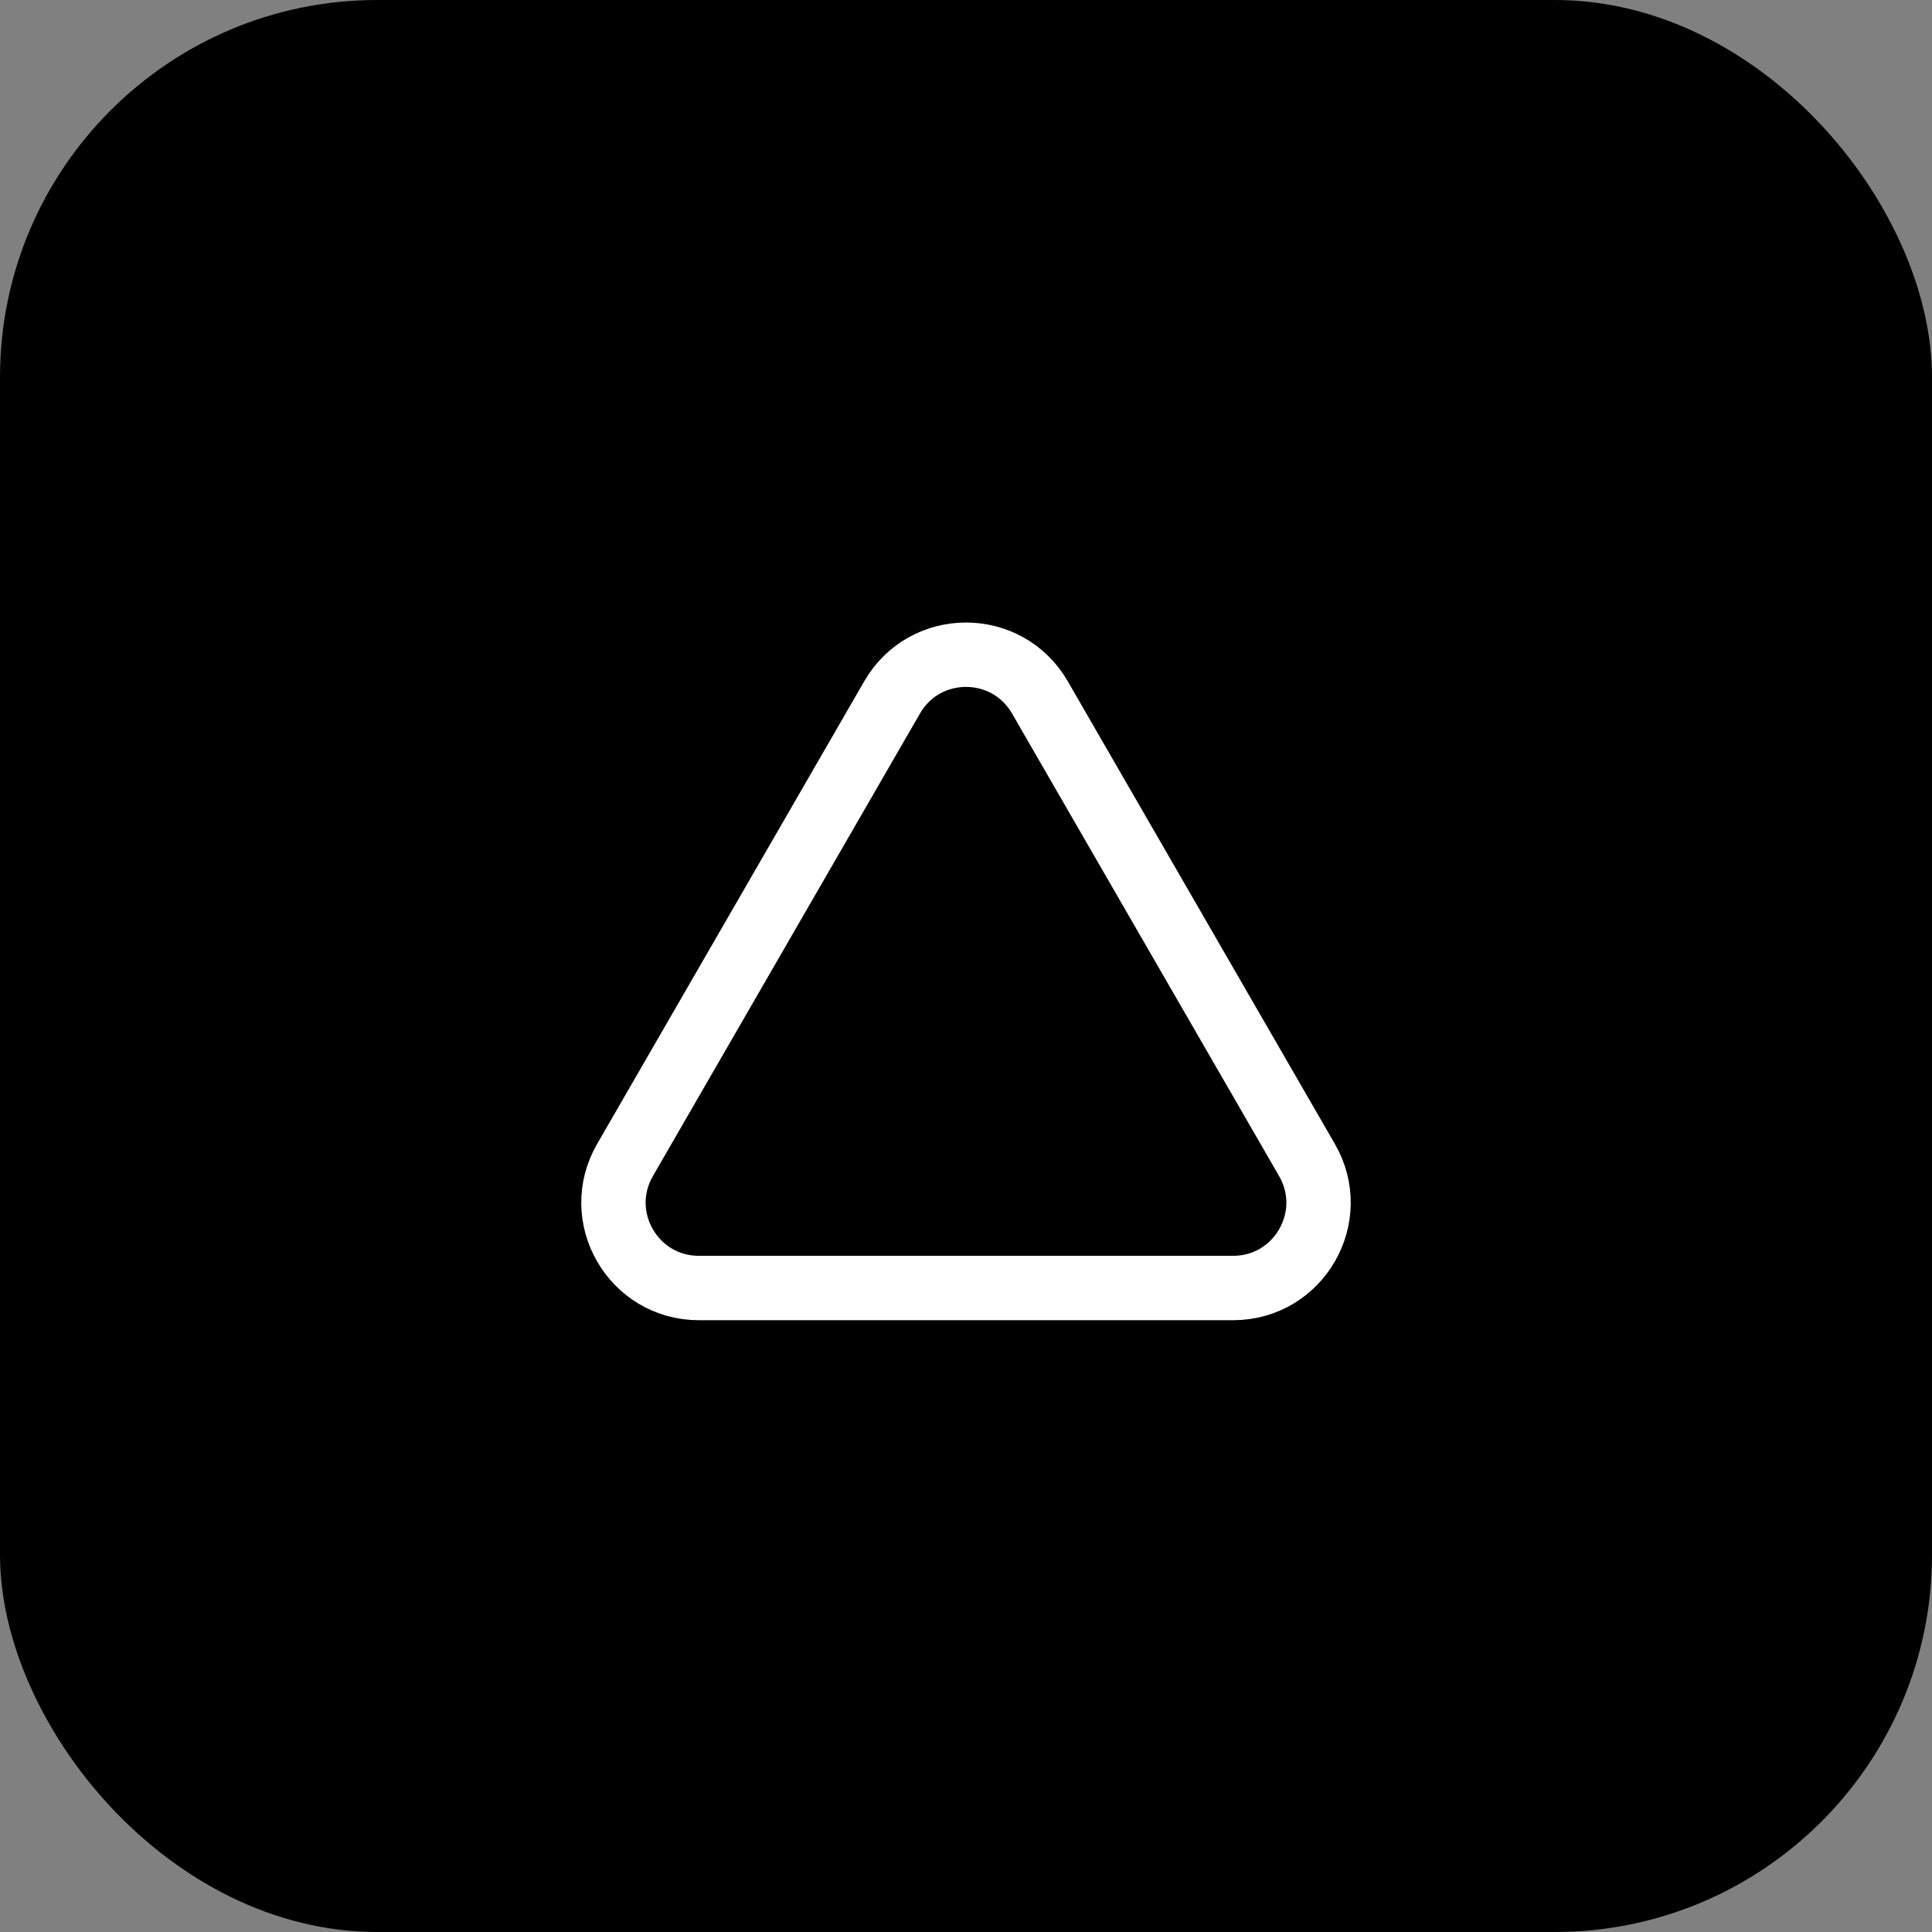 <svg width="1024" height="1024" viewBox="0 0 1024 1024" fill="none" xmlns="http://www.w3.org/2000/svg">
<rect x="0" y="0" width="1024" height="1024" fill="#808080" stroke="none"/>
<rect width="1024" height="1024" rx="199.927" fill="url(#paint0_linear_95_1460)" style=""/>
<path d="M472.841 369.625C490.245 339.48 533.756 339.48 551.16 369.626L692.739 614.847C710.143 644.992 688.388 682.673 653.579 682.673H370.422C335.613 682.673 313.858 644.992 331.262 614.847L472.841 369.625Z" stroke="white" style="stroke:white;stroke:white;stroke-opacity:1;" stroke-width="34.121"/>
<defs>
<linearGradient id="paint0_linear_95_1460" x1="14.355" y1="0" x2="1050.27" y2="27.307" gradientUnits="userSpaceOnUse">
<stop stop-color="#30C0D4" style="stop-color:#30C0D4;stop-color:color(display-p3 0.188 0.754 0.831);stop-opacity:1;"/>
<stop offset="1" stop-color="#DC59BF" style="stop-color:#DC59BF;stop-color:color(display-p3 0.863 0.349 0.749);stop-opacity:1;"/>
</linearGradient>
</defs>
</svg>
